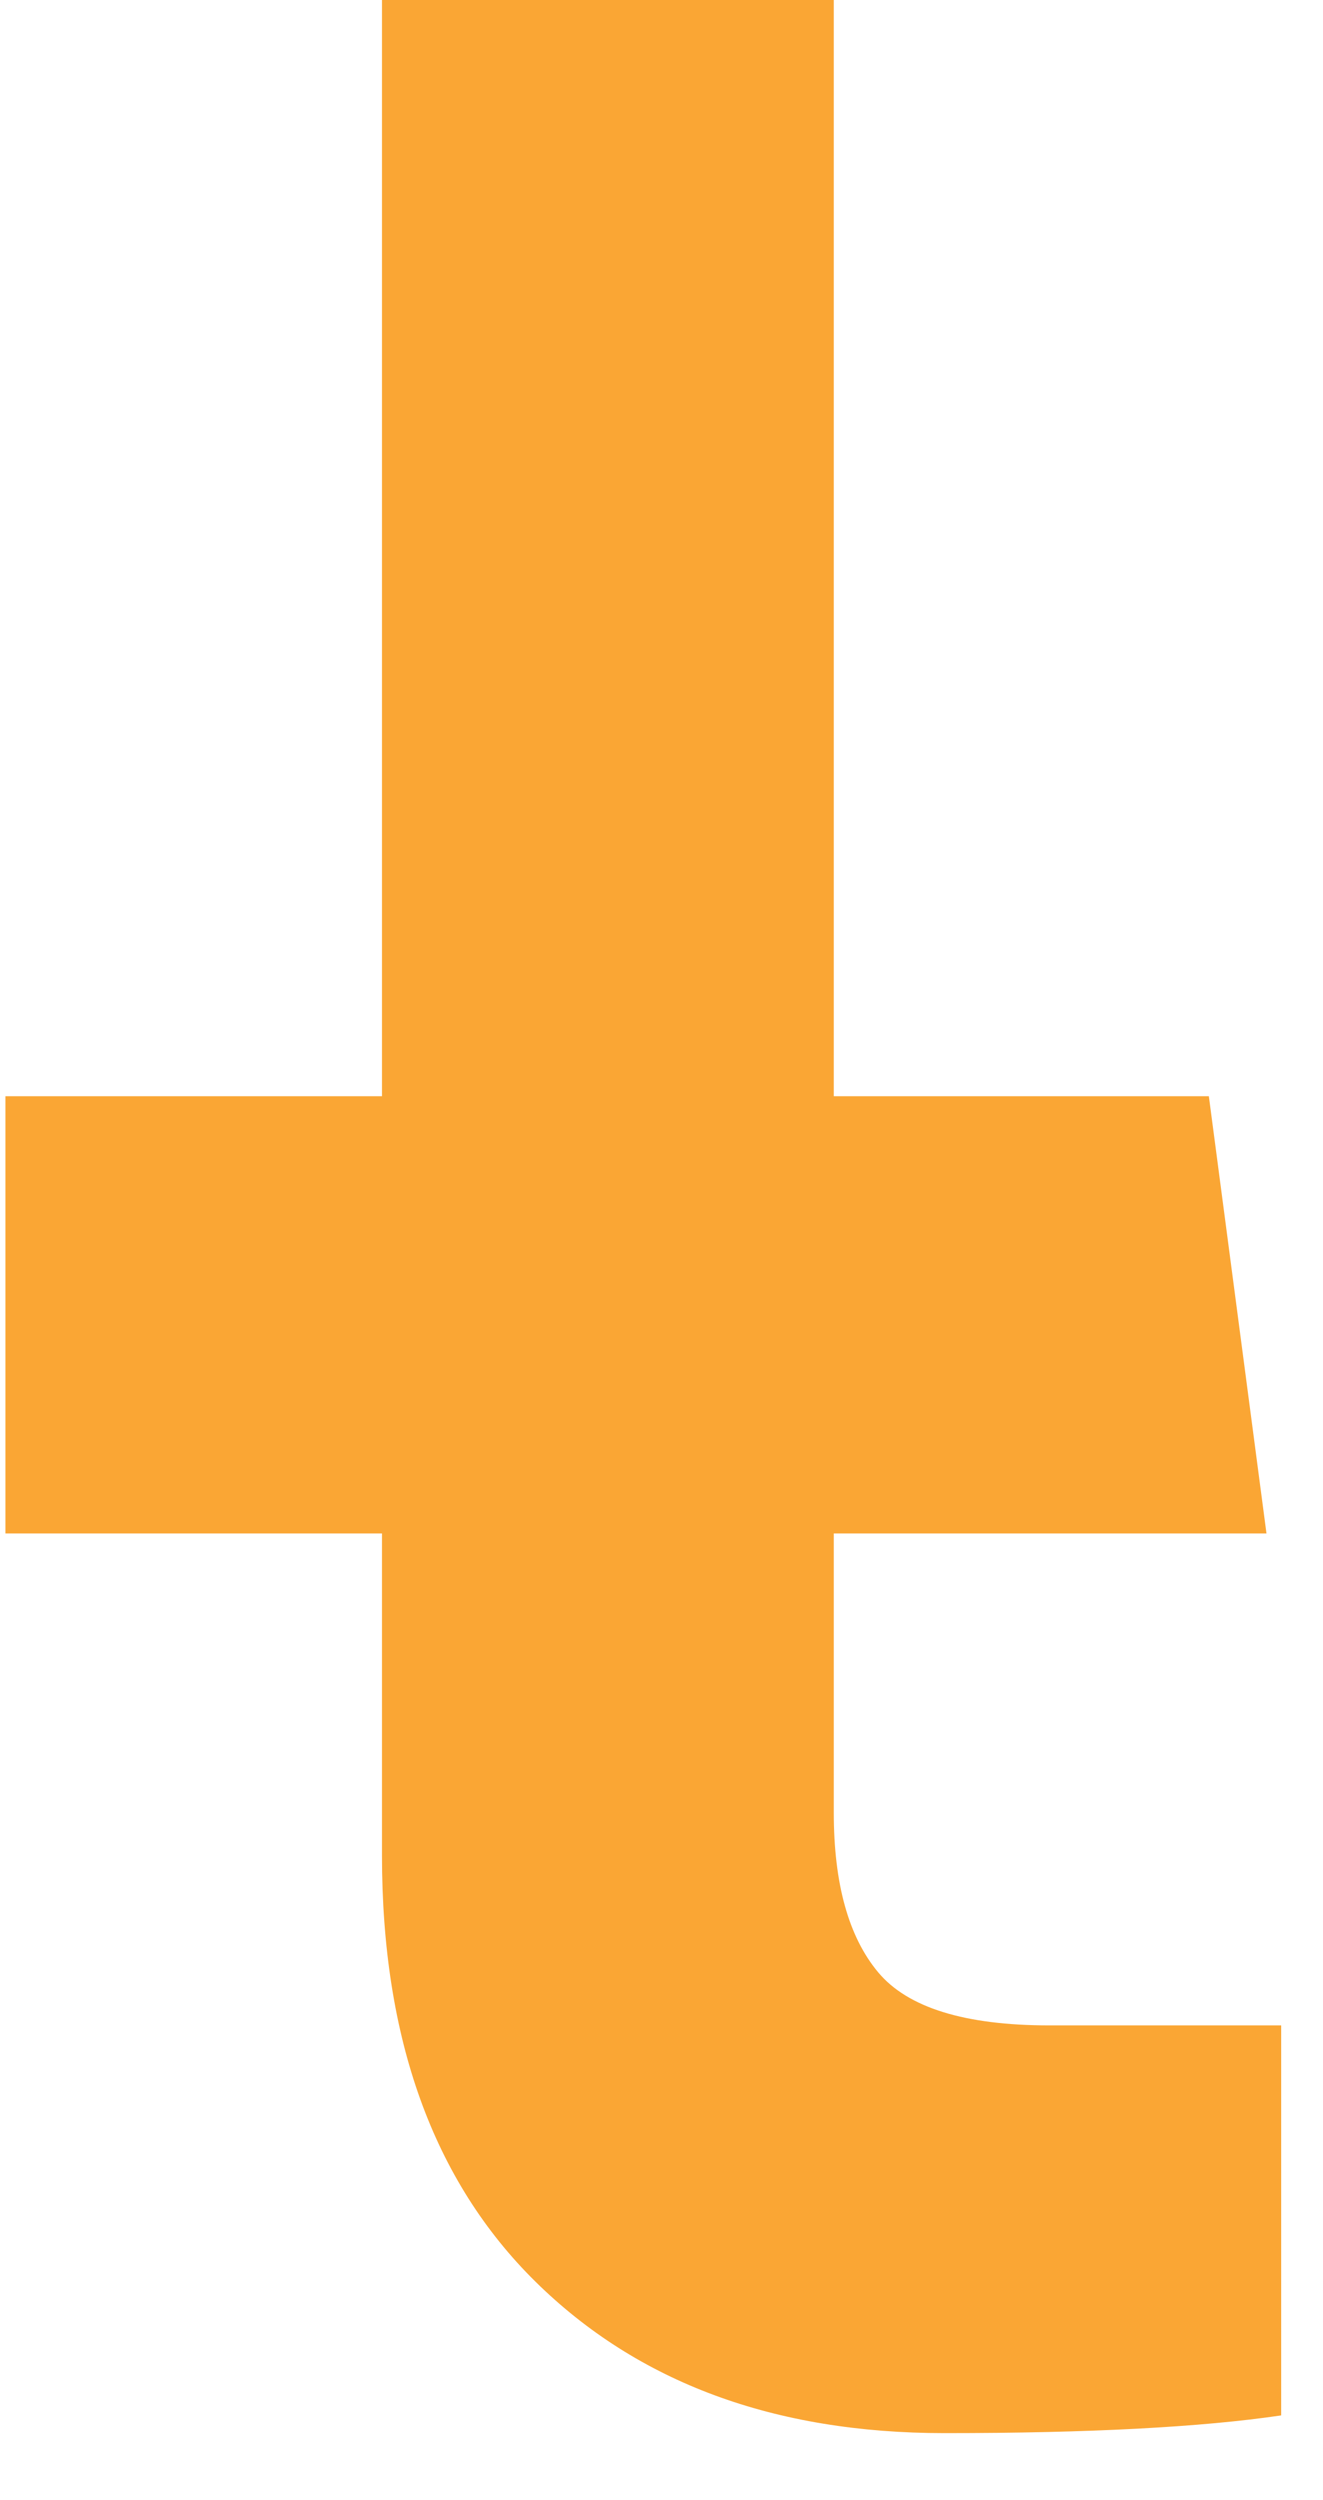 <svg width="18" height="34" viewBox="0 0 18 34" fill="none" xmlns="http://www.w3.org/2000/svg" xmlns:xlink="http://www.w3.org/1999/xlink">
<path d="M17.431,32.848L17.431,27.544L14.277,27.544C13.126,27.544 12.349,27.303 11.947,26.821C11.545,26.339 11.344,25.616 11.344,24.651L11.344,20.854L17.231,20.854L16.447,14.908L11.344,14.908L11.344,-0.34L5.197,-0.34L5.197,14.908L0.074,14.908L0.074,20.854L5.197,20.854L5.197,25.234C5.197,27.725 5.893,29.657 7.286,31.03C8.679,32.402 10.534,33.089 12.851,33.089C14.82,33.089 16.347,33.008 17.431,32.848Z" fill="#FAA634"/>
</svg>
